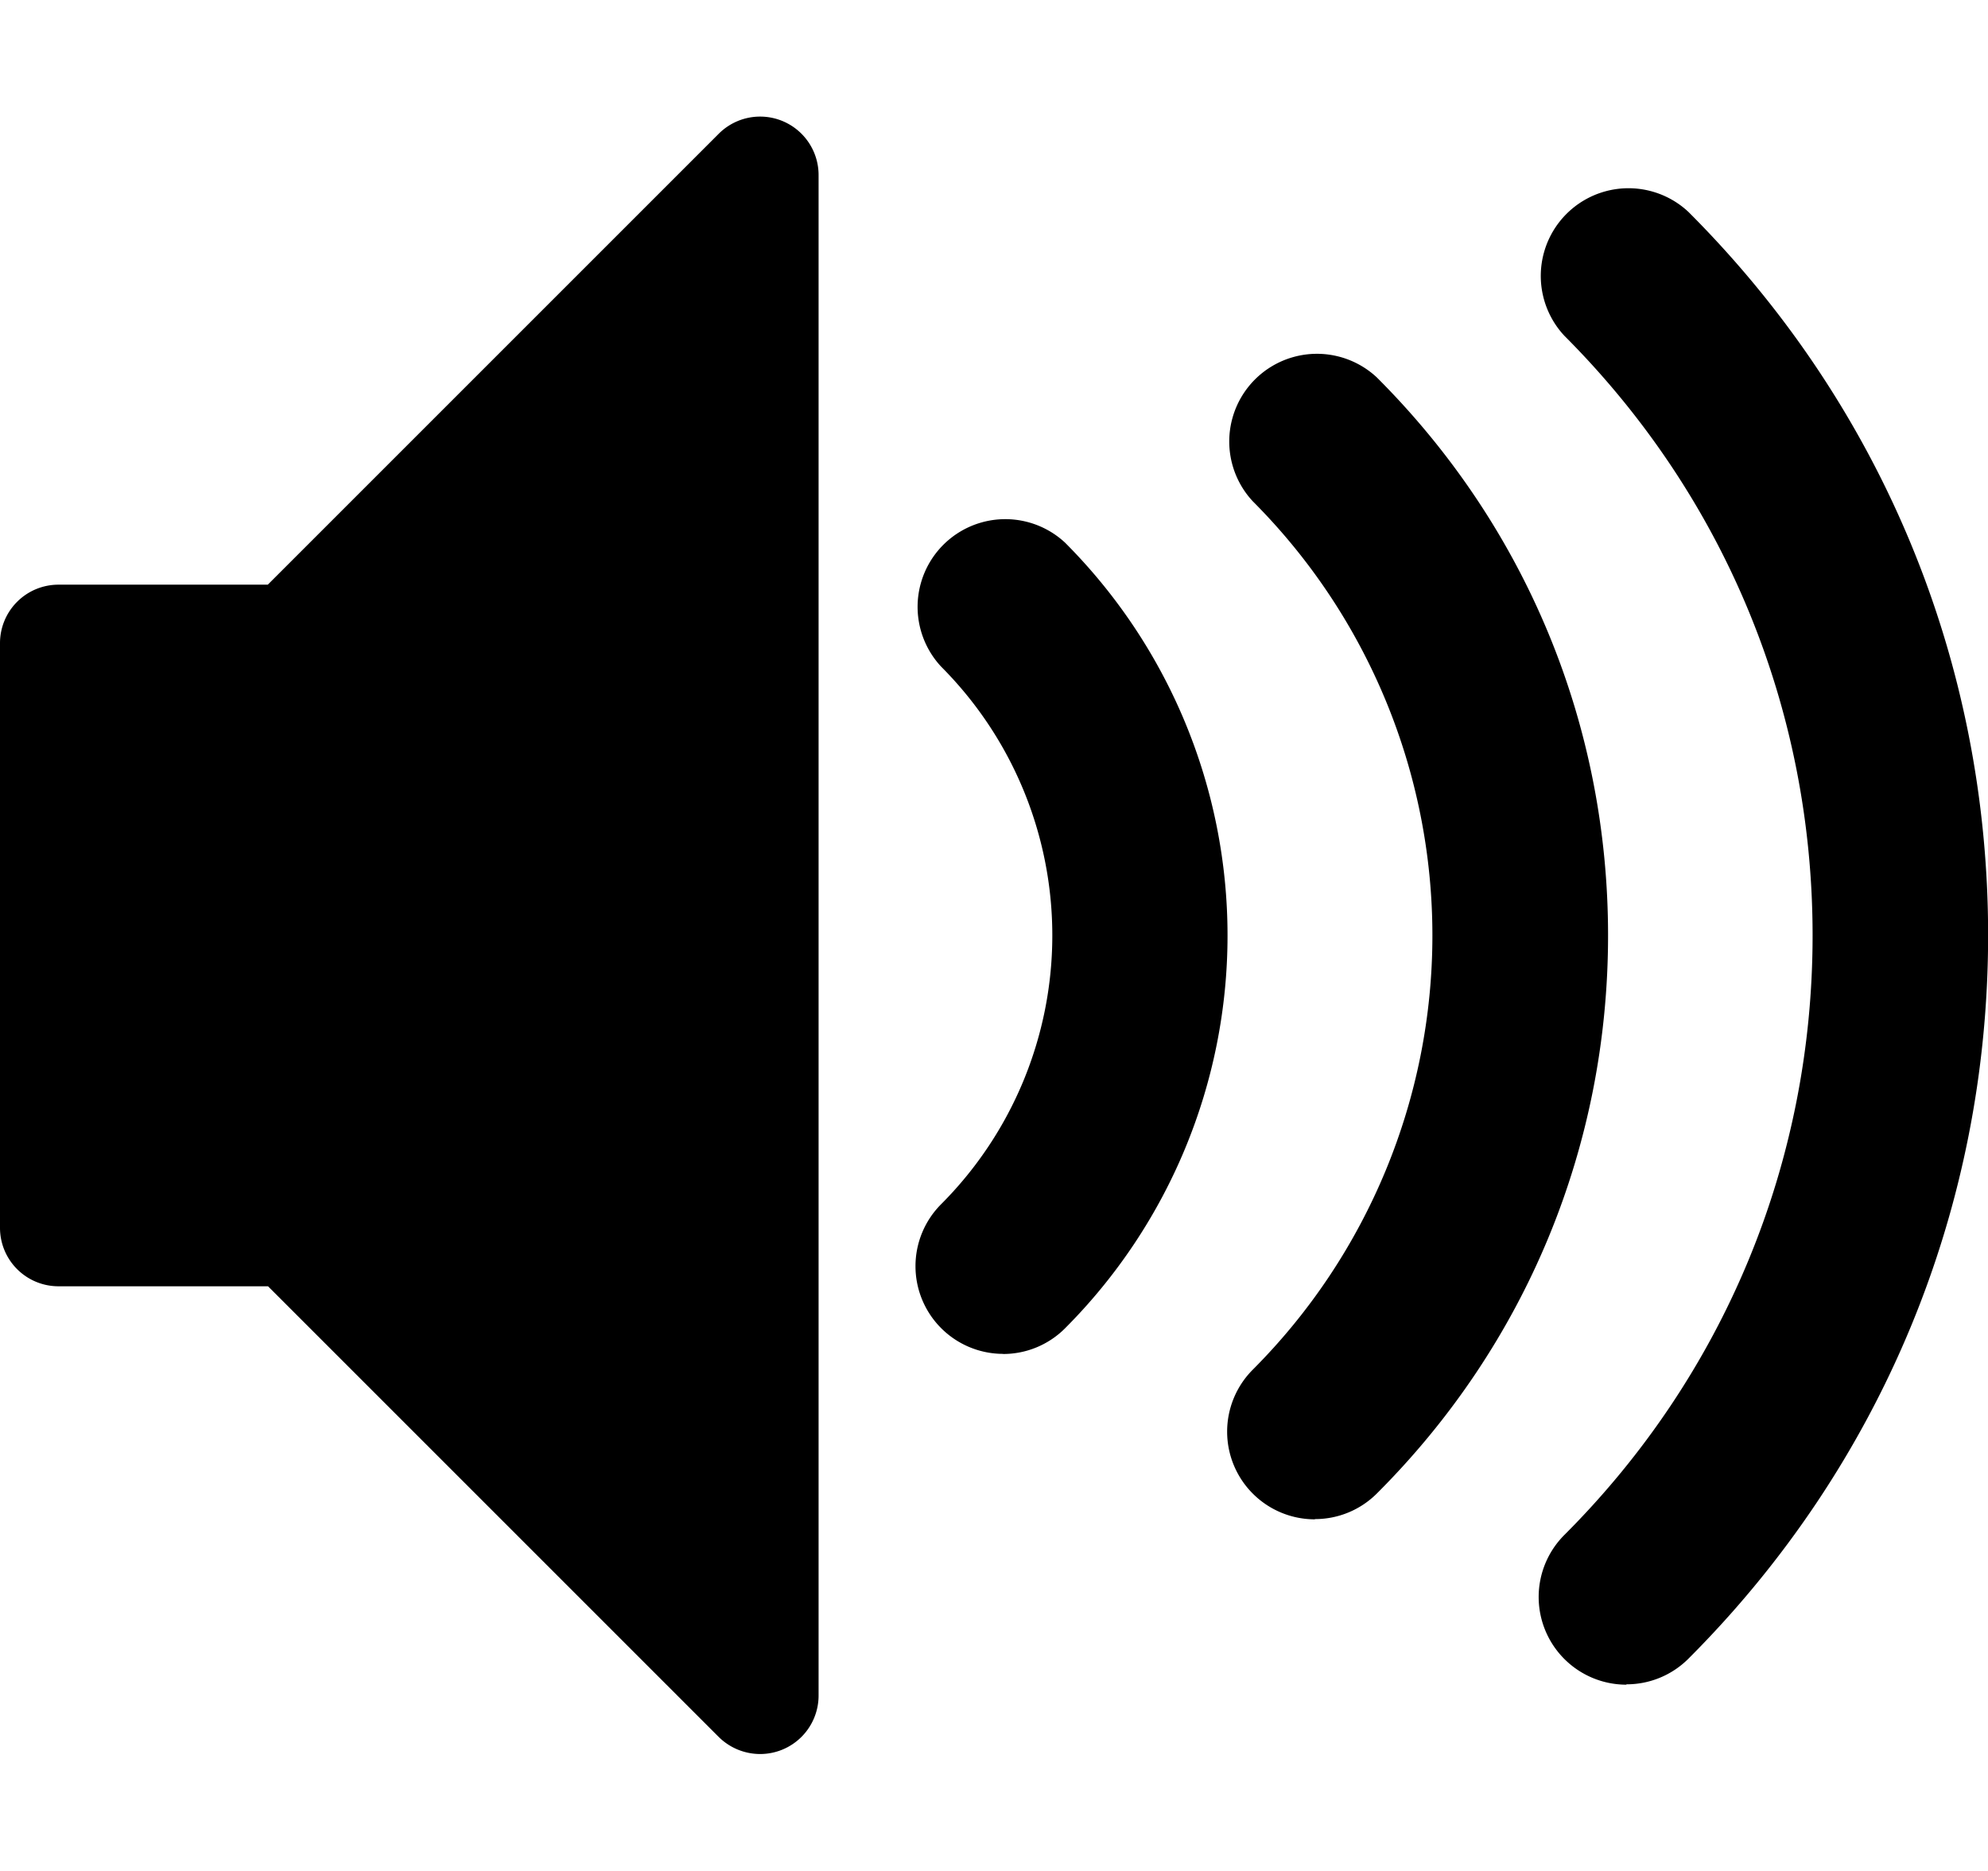 <?xml version="1.0" encoding="utf-8"?><!DOCTYPE svg PUBLIC "-//W3C//DTD SVG 1.1//EN" "http://www.w3.org/Graphics/SVG/1.1/DTD/svg11.dtd"><svg xmlns="http://www.w3.org/2000/svg" width="17" height="16" viewBox="0 0 17 16"><path d="M13.907 14.407a.75.75 0 0 1-.53-1.28c1.37-1.37 2.123-3.19 2.123-5.128s-.754-3.758-2.123-5.128a.75.75 0 0 1 1.06-1.06c1.654 1.652 2.564 3.85 2.564 6.186s-.91 4.534-2.562 6.187a.748.748 0 0 1-.53.22zm-2.664-1.414a.75.75 0 0 1-.53-1.28 5.256 5.256 0 0 0 0-7.426.75.75 0 0 1 1.06-1.06c1.276 1.274 1.978 2.97 1.978 4.772s-.7 3.497-1.976 4.772a.748.748 0 0 1-.53.22zm-2.665-1.415a.75.75 0 0 1-.53-1.28 3.254 3.254 0 0 0 0-4.597.75.75 0 0 1 1.06-1.06 4.756 4.756 0 0 1 0 6.718.748.748 0 0 1-.53.22zM6.5 15a.504.504 0 0 1-.354-.146L2.292 11H.5a.5.5 0 0 1-.5-.5v-5A.5.5 0 0 1 .5 5H2.29l3.854-3.854A.5.5 0 0 1 7 1.5v13a.5.5 0 0 1-.5.5z"/></svg>